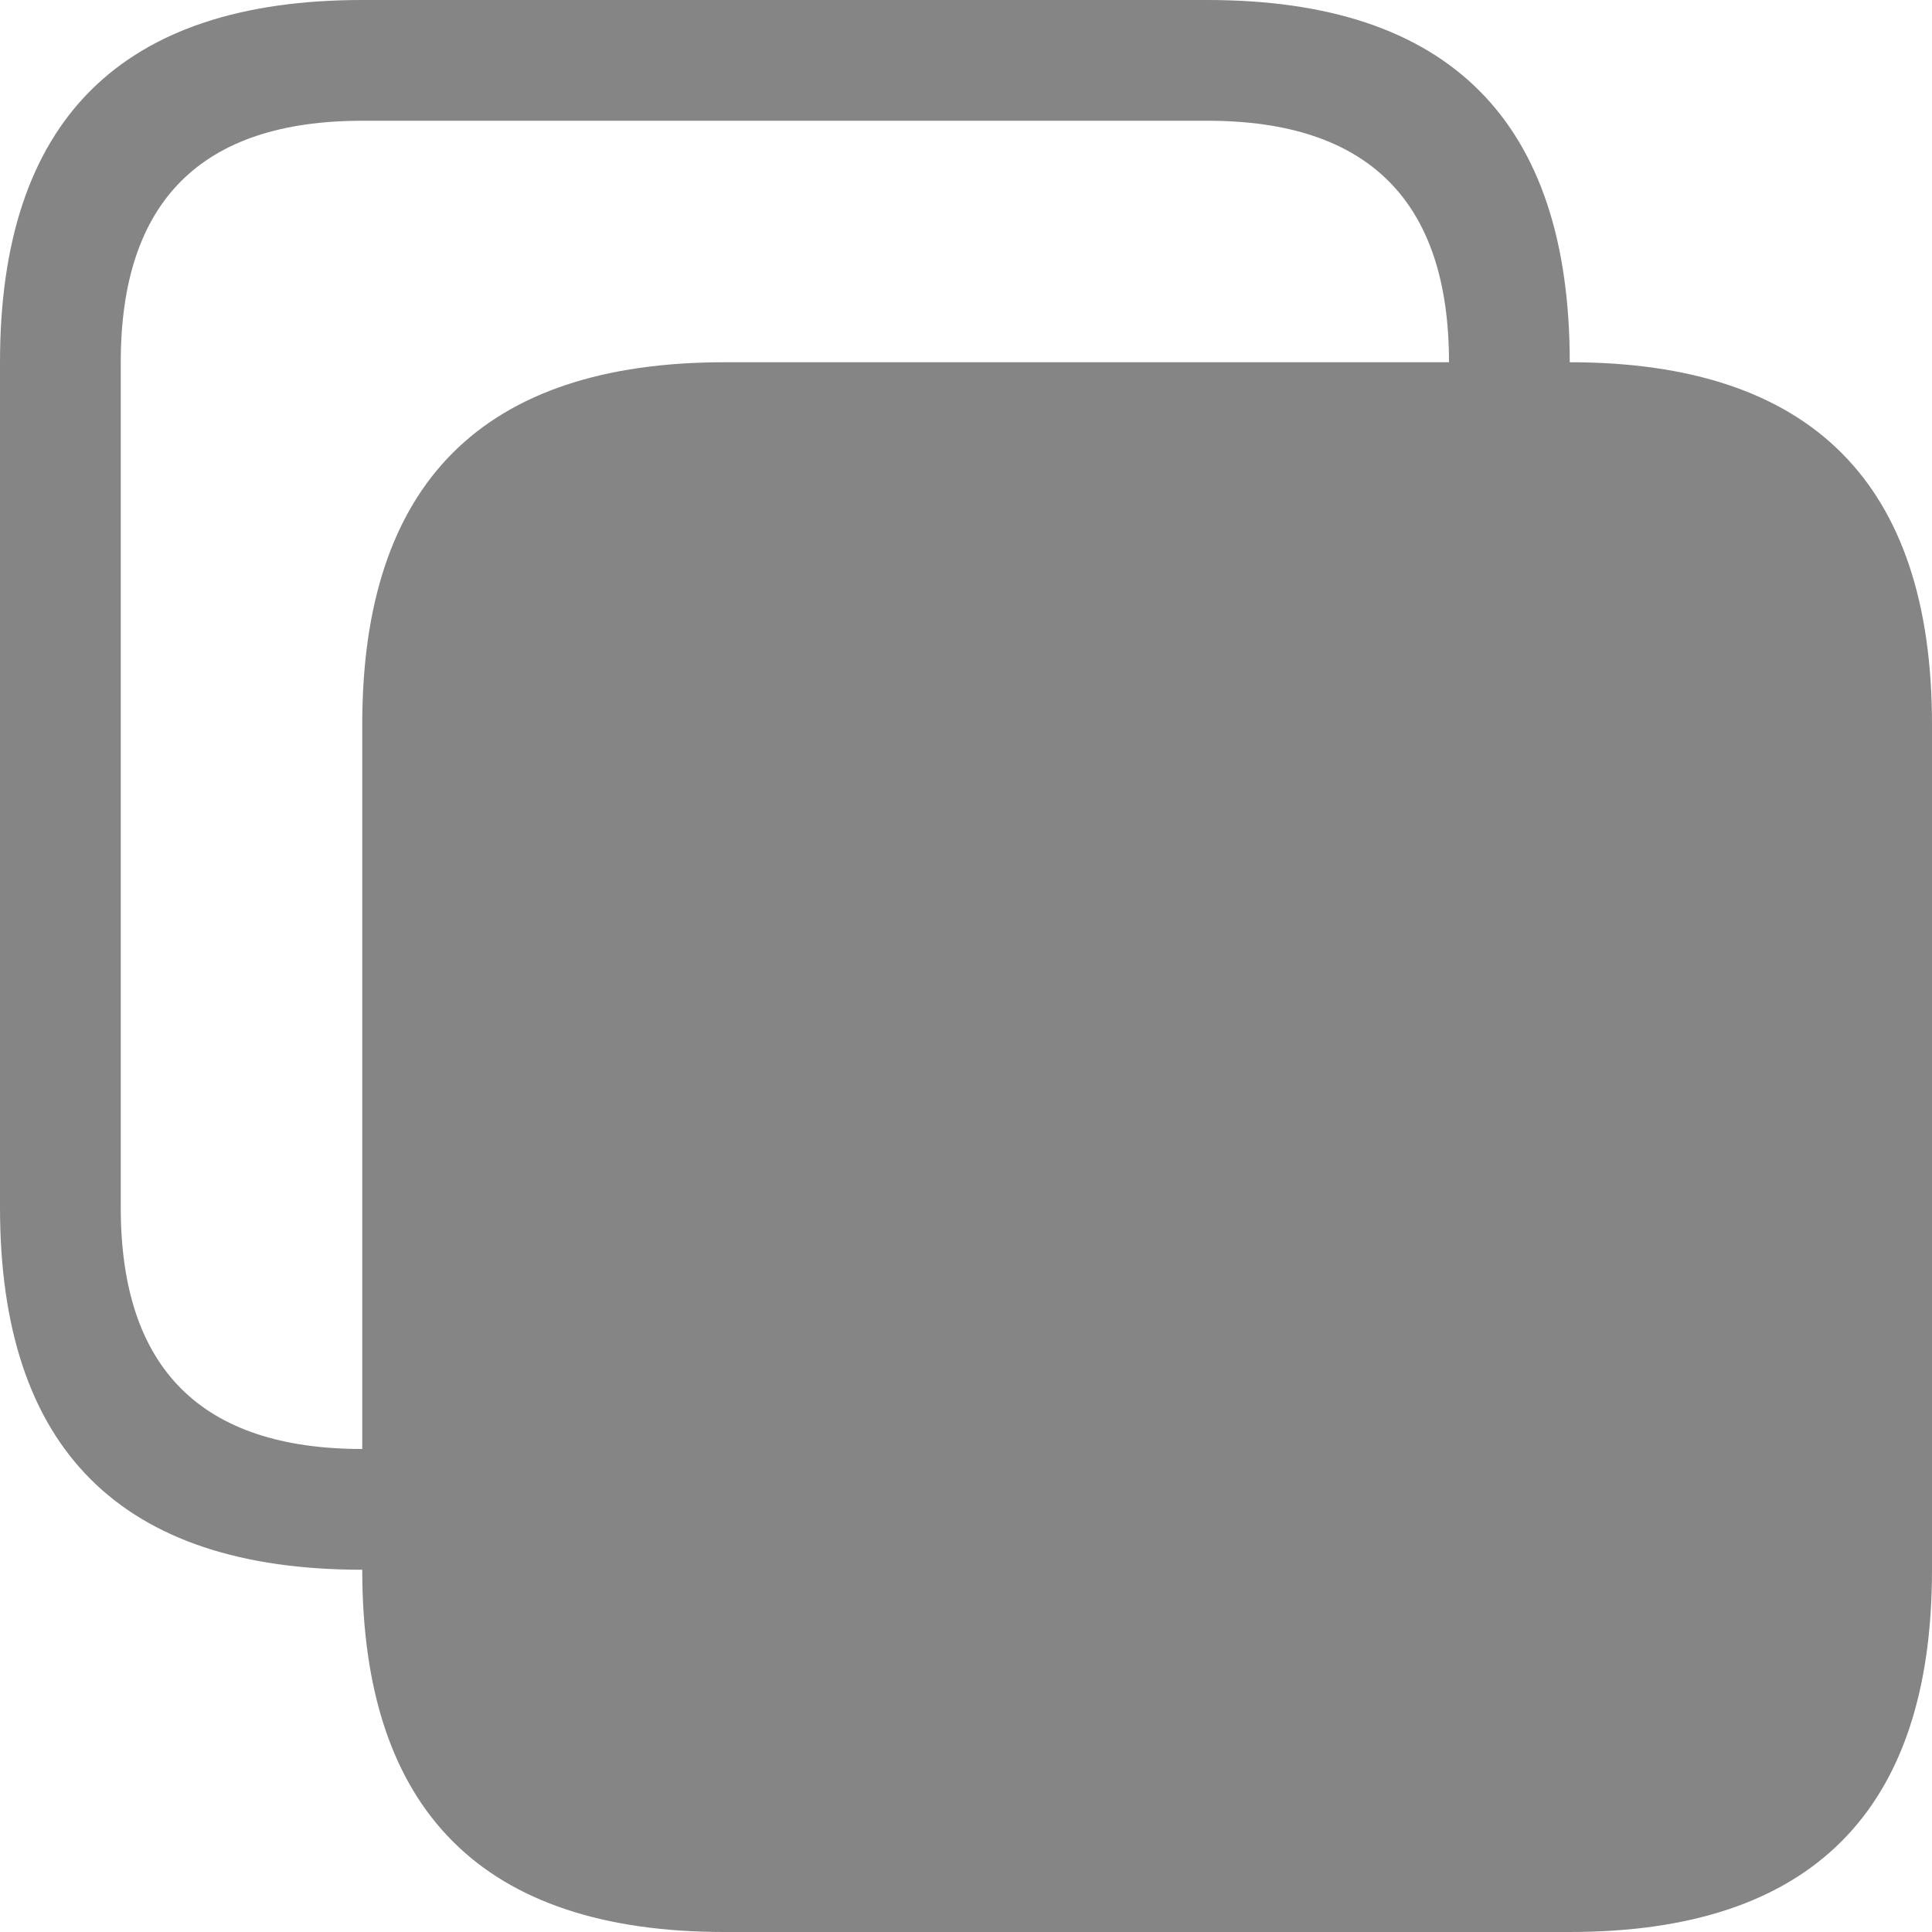 <svg viewBox="0 0 16 16" width="16" height="16" xmlns="http://www.w3.org/2000/svg" fill="#858585" fill-opacity="1">
  <path d="M3 0 10 0Q13 0 13 3 16 3 16 6L16 13Q16 16 13 16L6 16Q3 16 3 13 0 13 0 10L0 3Q0 0 3 0M1 3 1 10Q1 12 3 12L3 6Q3 3 6 3L12 3Q12 1 10 1L3 1Q1 1 1 3"></path>
</svg>
